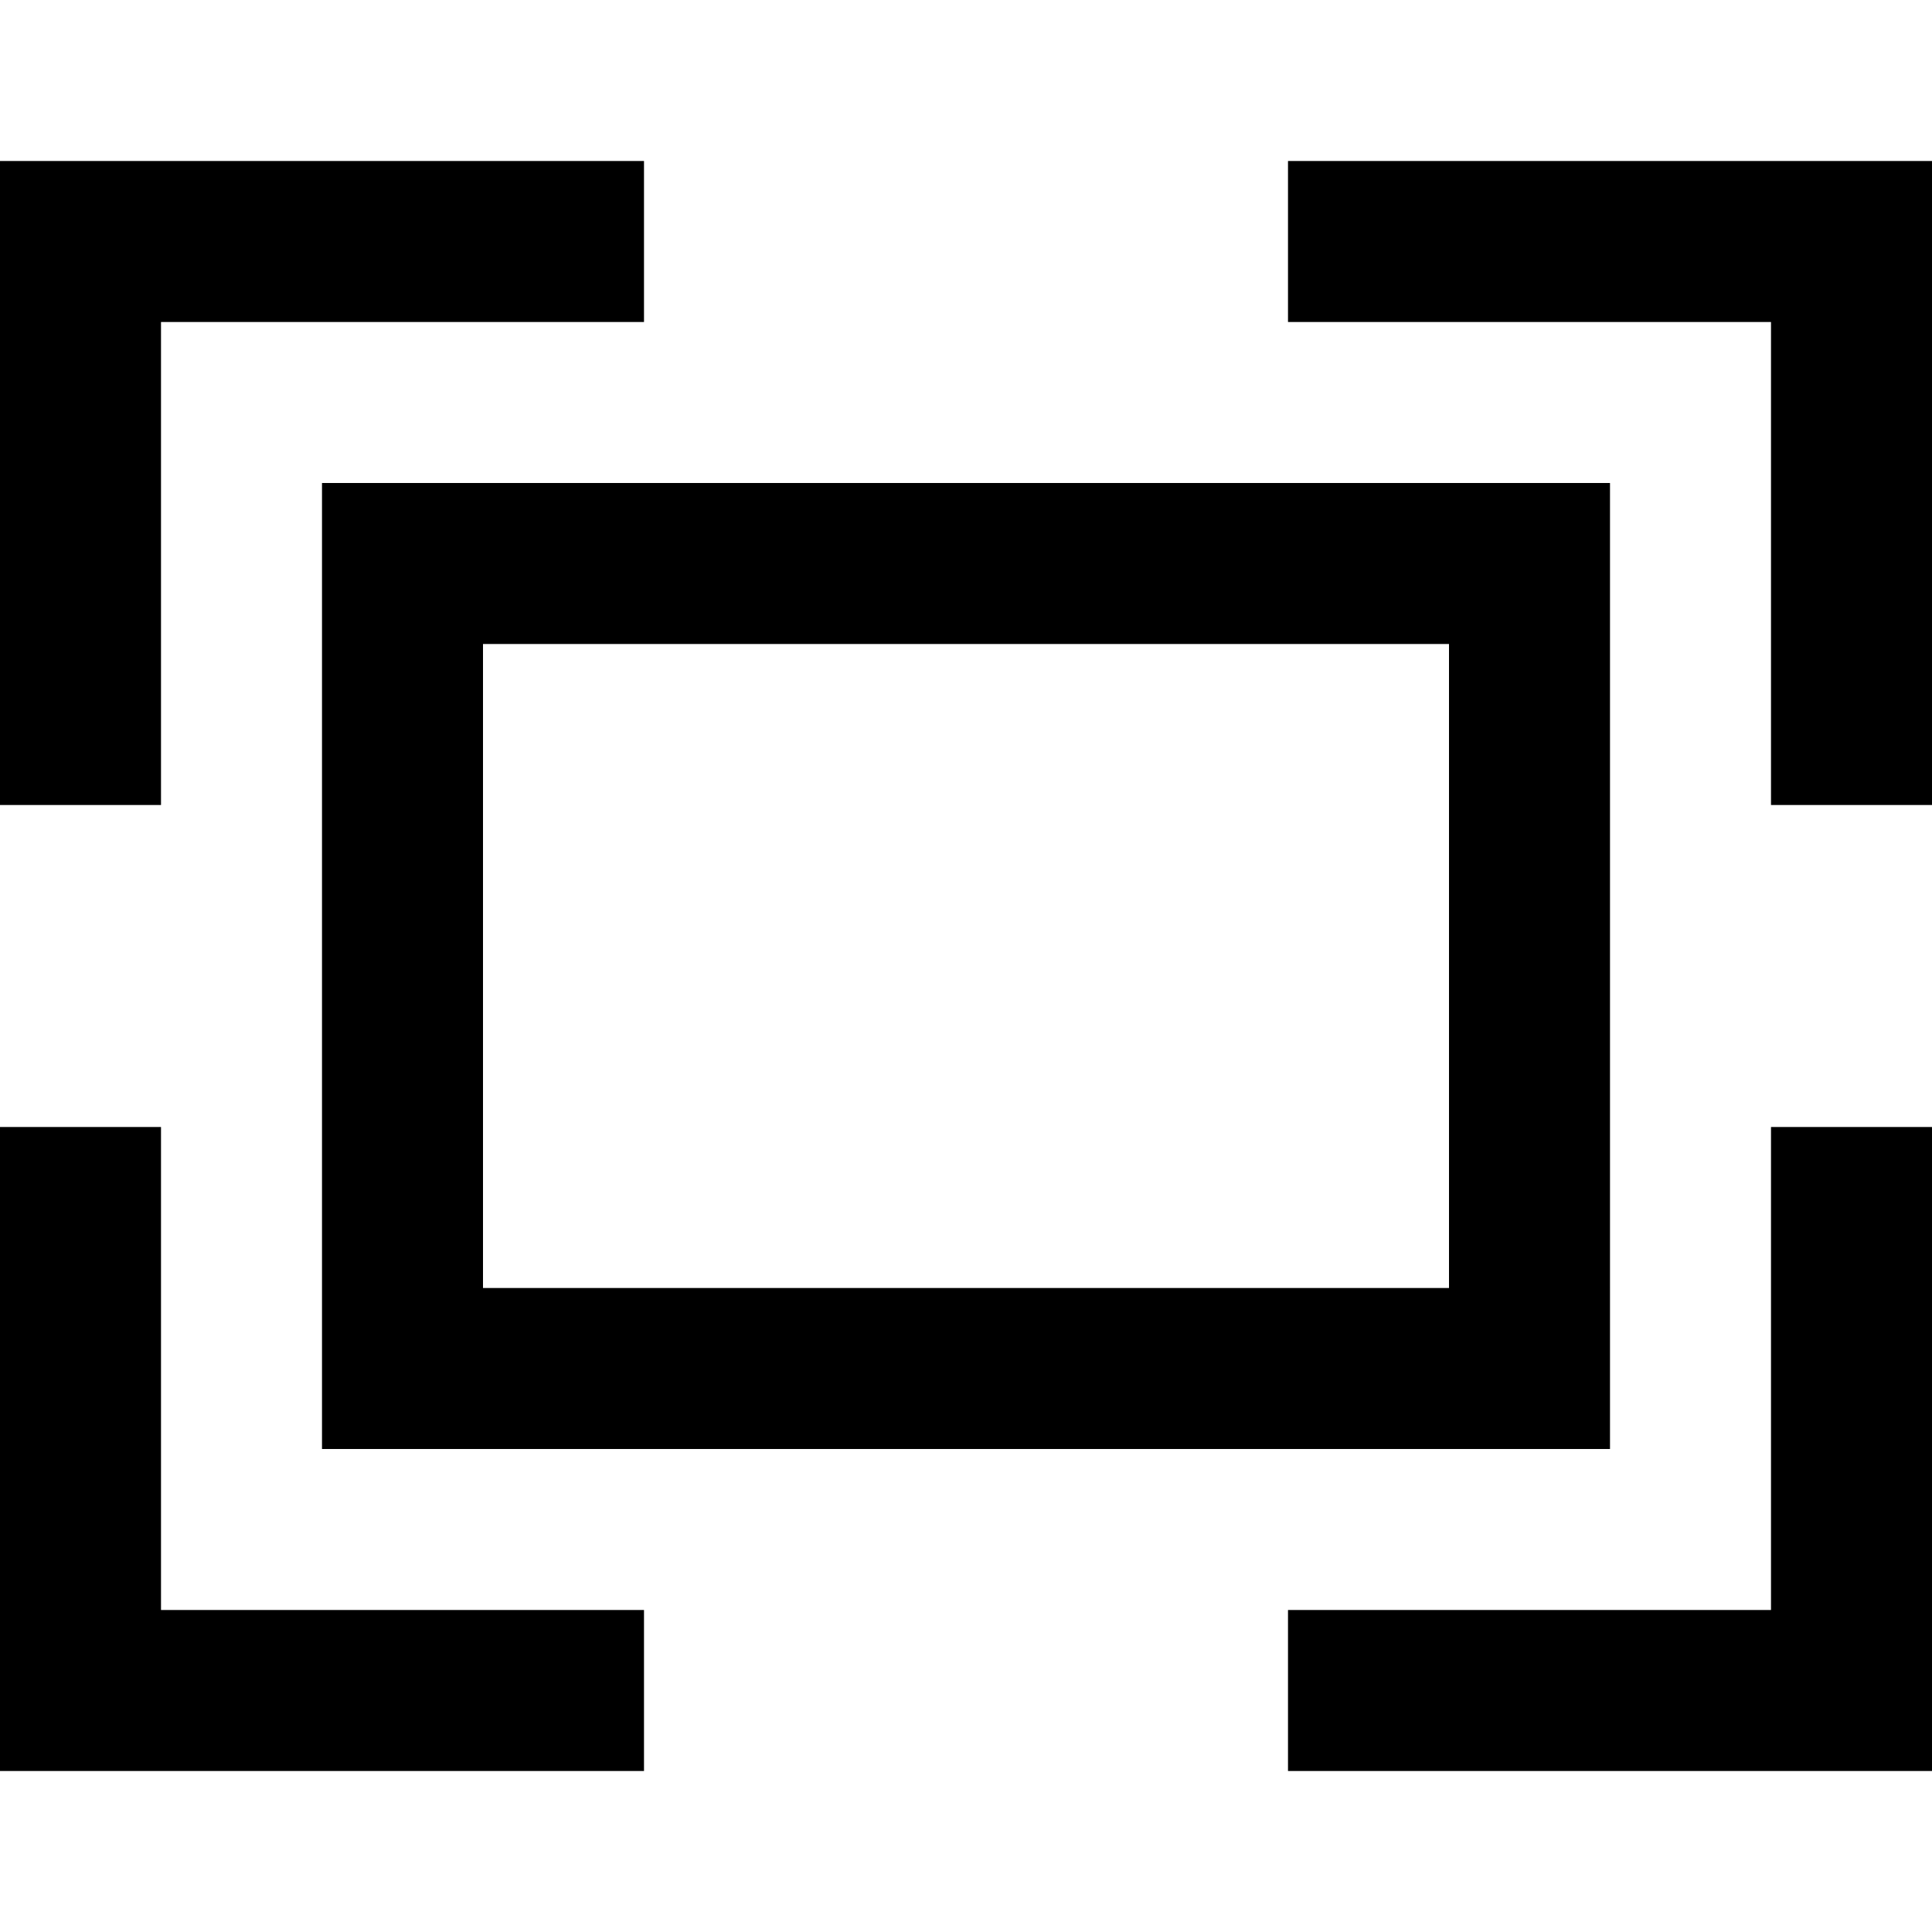 <svg version="1.1" xmlns="http://www.w3.org/2000/svg" xmlns:xlink="http://www.w3.org/1999/xlink" x="0px" y="0px" width="24px" height="24px" viewBox="0 0 24 24" enable-background="new 0 0 24 24" xml:space="preserve">
<polygon points="2,4 8,4 8,2 0,2 0,10 2,10 "/>
<polygon points="16,4 22,4 22,10 24,10 24,2 16,2 "/>
<polygon points="22,20 16,20 16,22 24,22 24,14 22,14 "/>
<polygon points="8,20 2,20 2,14 0,14 0,22 8,22 "/>
<path d="M20,6H4v12h16V6z M18,16H6V8h12V16z"/>
</svg>
